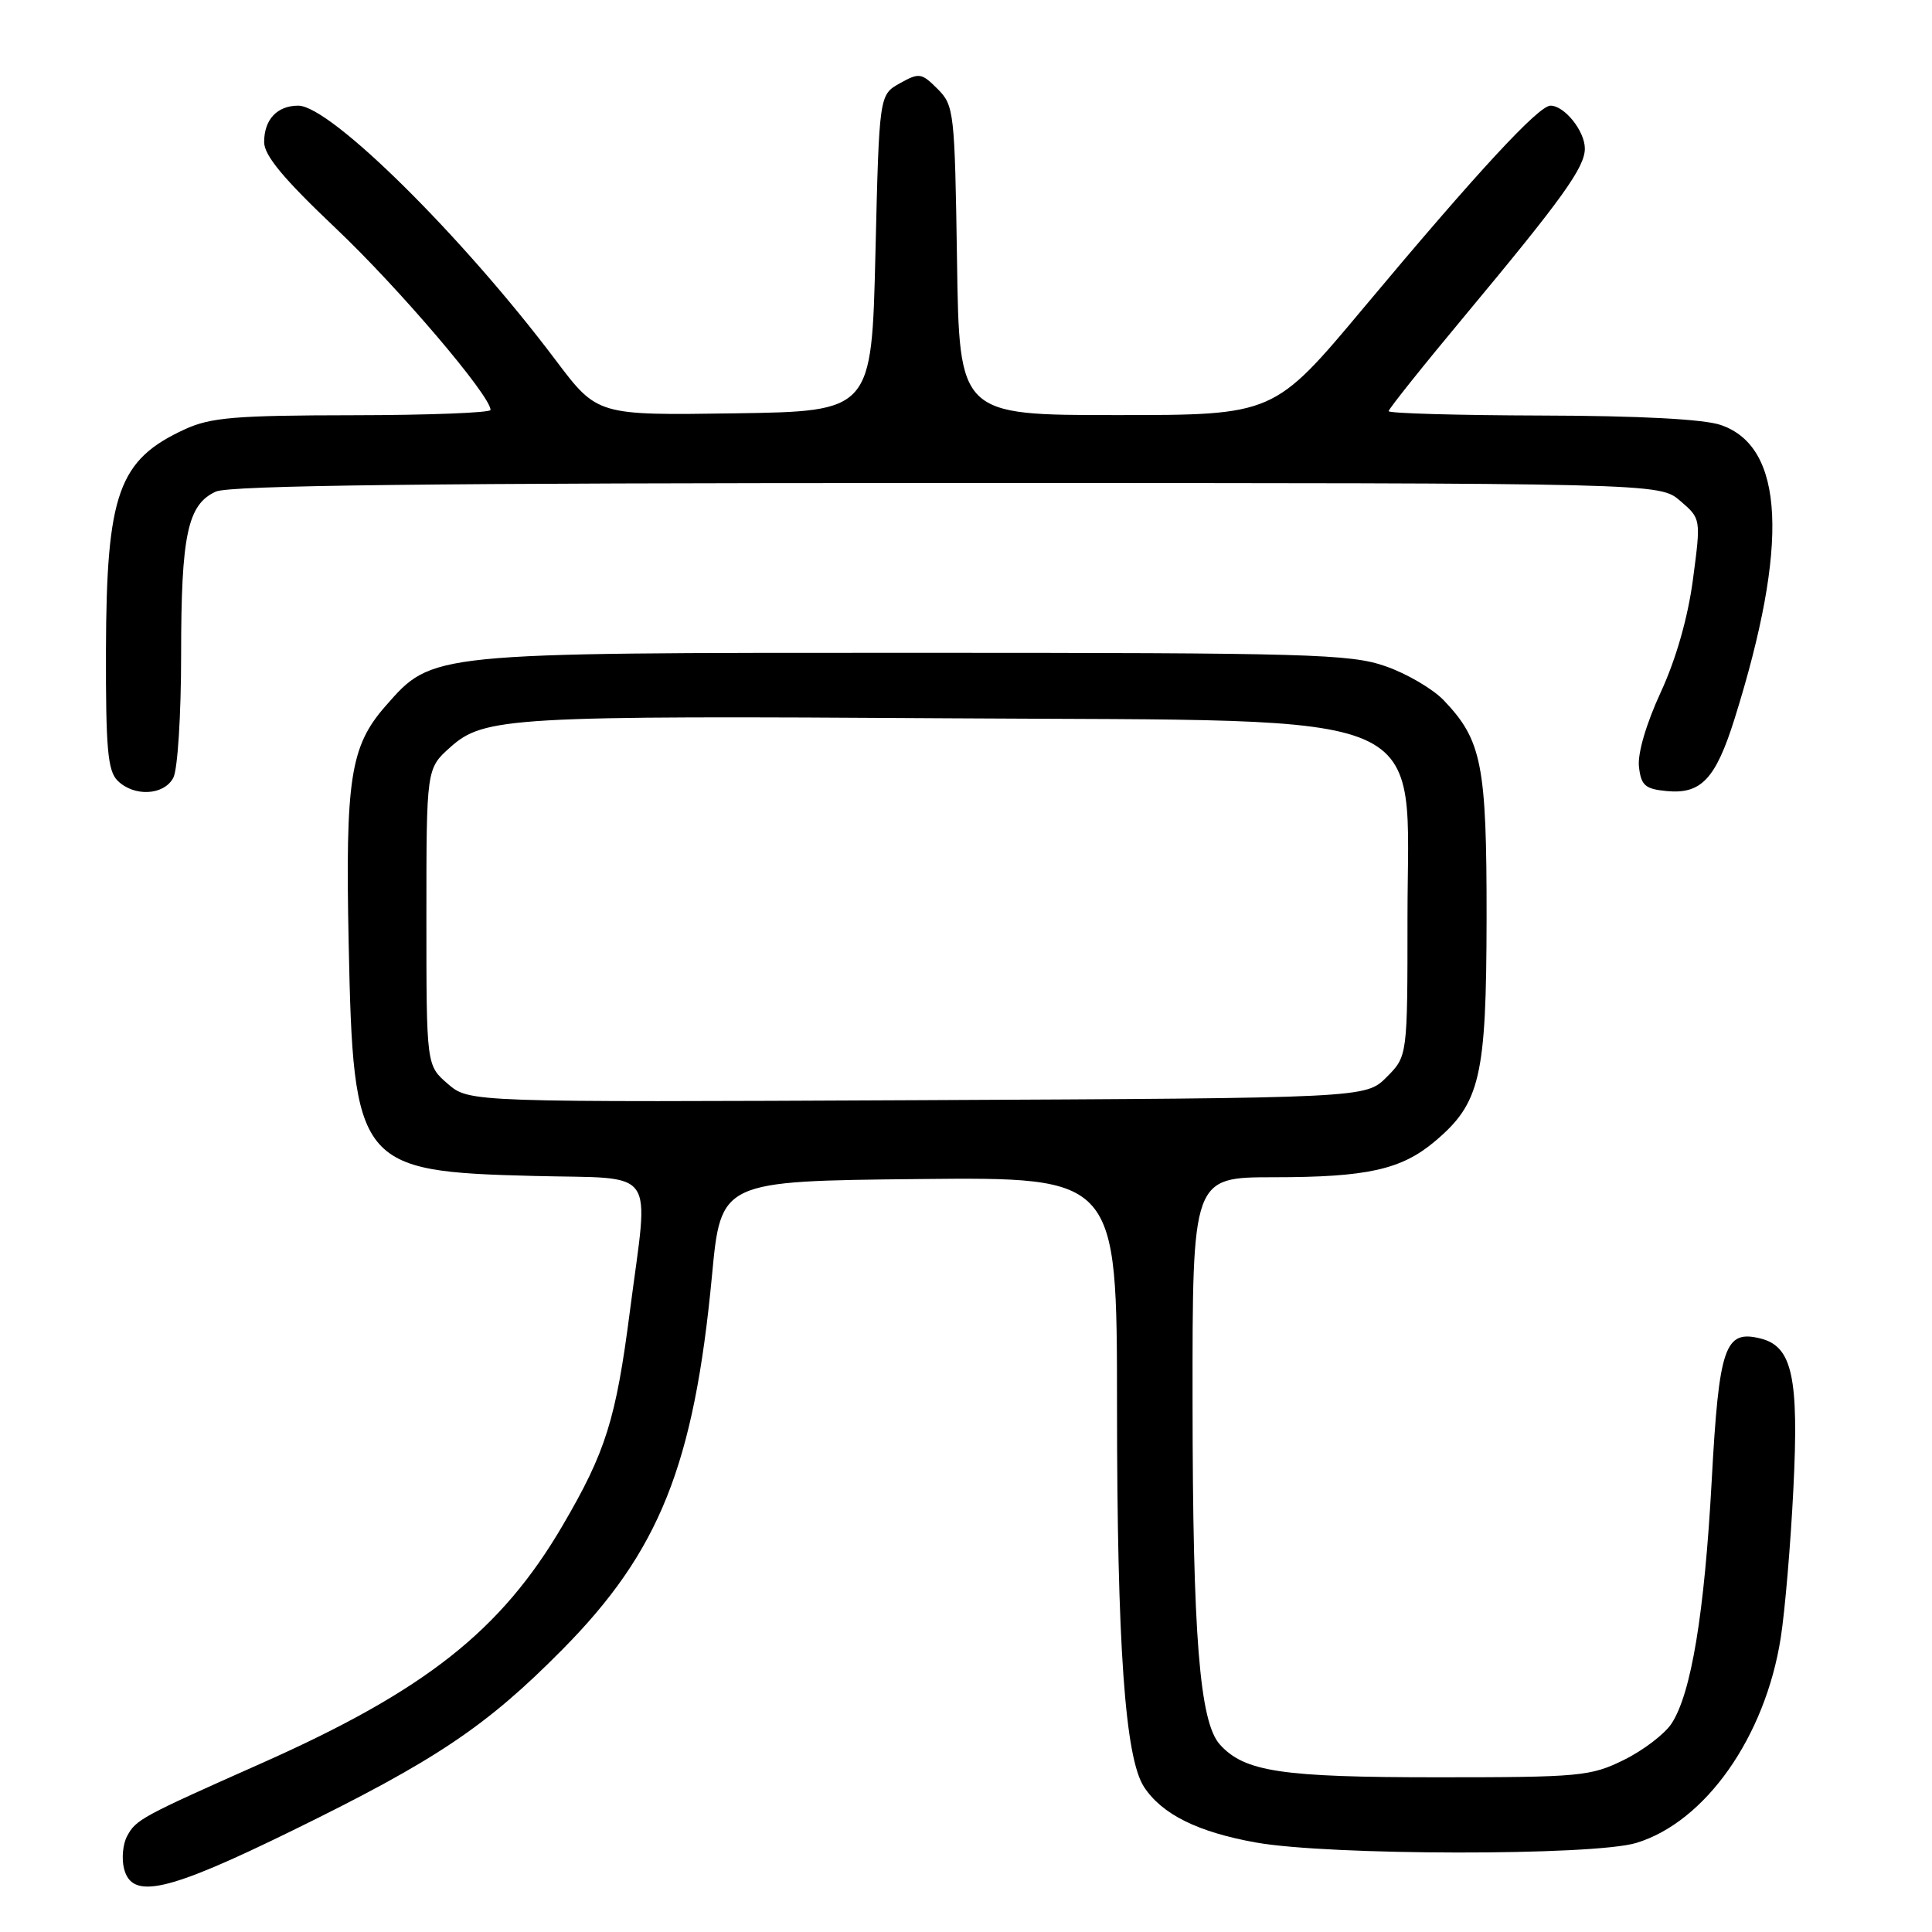 <?xml version="1.0" encoding="UTF-8" standalone="no"?>
<!DOCTYPE svg PUBLIC "-//W3C//DTD SVG 1.1//EN" "http://www.w3.org/Graphics/SVG/1.1/DTD/svg11.dtd" >
<svg xmlns="http://www.w3.org/2000/svg" xmlns:xlink="http://www.w3.org/1999/xlink" version="1.1" viewBox="0 0 256 256">
 <g >
 <path fill="currentColor"
d=" M 38.74 242.56 C 57.75 233.25 64.42 228.78 74.50 218.59 C 87.39 205.57 91.96 194.14 94.34 169.04 C 95.52 156.50 95.52 156.50 121.76 156.23 C 148.00 155.97 148.00 155.97 148.01 186.23 C 148.02 218.07 149.07 232.93 151.59 236.78 C 153.97 240.41 158.71 242.76 166.41 244.14 C 176.11 245.88 211.11 245.92 216.81 244.20 C 225.97 241.42 233.91 230.14 235.96 217.00 C 236.52 213.43 237.27 204.57 237.63 197.32 C 238.38 182.50 237.49 178.41 233.29 177.36 C 228.54 176.17 227.78 178.38 226.81 196.19 C 225.85 213.79 224.10 224.39 221.49 228.38 C 220.58 229.77 217.73 231.94 215.17 233.20 C 210.77 235.37 209.35 235.50 190.50 235.50 C 169.78 235.50 164.91 234.77 161.64 231.16 C 158.95 228.18 158.04 216.77 158.02 185.75 C 158.00 156.00 158.00 156.00 168.75 155.99 C 181.15 155.99 185.68 154.98 190.11 151.25 C 196.15 146.17 196.95 142.71 196.98 121.72 C 197.00 101.32 196.36 98.08 191.29 92.78 C 189.85 91.28 186.39 89.25 183.59 88.28 C 178.94 86.65 173.52 86.50 121.00 86.50 C 56.71 86.50 57.34 86.44 51.09 93.55 C 46.42 98.87 45.75 103.16 46.20 124.98 C 46.81 154.47 47.42 155.23 70.75 155.82 C 87.36 156.25 85.98 154.31 83.47 173.70 C 81.62 188.06 80.26 192.39 74.56 202.12 C 66.40 216.07 56.35 224.00 34.61 233.66 C 18.68 240.74 18.02 241.10 16.84 243.30 C 16.28 244.34 16.10 246.27 16.43 247.59 C 17.48 251.76 22.09 250.72 38.74 242.56 Z  M 22.96 103.07 C 23.54 101.99 24.00 94.74 24.00 86.71 C 24.00 70.86 24.86 66.84 28.60 65.14 C 30.41 64.31 57.07 64.00 125.49 64.00 C 219.89 64.00 219.89 64.00 222.64 66.37 C 225.39 68.73 225.39 68.73 224.33 76.74 C 223.66 81.82 222.10 87.29 220.06 91.72 C 218.12 95.92 216.97 99.86 217.17 101.60 C 217.45 104.08 217.99 104.55 220.84 104.82 C 225.42 105.26 227.34 103.21 229.85 95.21 C 237.08 72.13 236.47 59.19 228.00 56.31 C 225.77 55.54 217.17 55.09 204.25 55.06 C 193.11 55.03 184.00 54.77 184.00 54.48 C 184.00 54.20 188.55 48.49 194.12 41.81 C 207.07 26.26 210.00 22.17 210.00 19.68 C 210.00 17.37 207.30 14.00 205.45 14.00 C 203.87 14.00 195.75 22.78 180.72 40.75 C 168.80 55.00 168.80 55.00 147.96 55.00 C 127.11 55.00 127.11 55.00 126.81 34.53 C 126.51 14.77 126.42 13.97 124.23 11.78 C 122.10 9.65 121.79 9.61 119.23 11.04 C 116.50 12.57 116.50 12.57 116.00 33.54 C 115.50 54.50 115.50 54.50 97.32 54.77 C 79.15 55.04 79.15 55.04 73.65 47.75 C 61.28 31.31 43.78 14.00 39.52 14.00 C 36.72 14.00 35.00 15.84 35.00 18.83 C 35.00 20.60 37.57 23.69 44.46 30.22 C 52.81 38.12 65.00 52.43 65.00 54.32 C 65.00 54.69 56.79 55.01 46.75 55.02 C 31.19 55.04 27.91 55.31 24.50 56.88 C 15.69 60.93 14.10 65.38 14.04 86.18 C 14.01 99.14 14.27 102.13 15.57 103.43 C 17.74 105.60 21.71 105.41 22.96 103.07 Z  M 59.34 143.62 C 56.50 141.17 56.50 141.17 56.50 121.51 C 56.50 101.84 56.50 101.84 59.67 99.01 C 64.14 95.01 67.60 94.81 126.00 95.18 C 191.38 95.59 186.50 93.46 186.50 121.58 C 186.50 139.95 186.50 139.95 183.73 142.73 C 180.96 145.50 180.96 145.50 121.57 145.78 C 62.18 146.06 62.18 146.06 59.34 143.62 Z "/>
</g>
</svg>